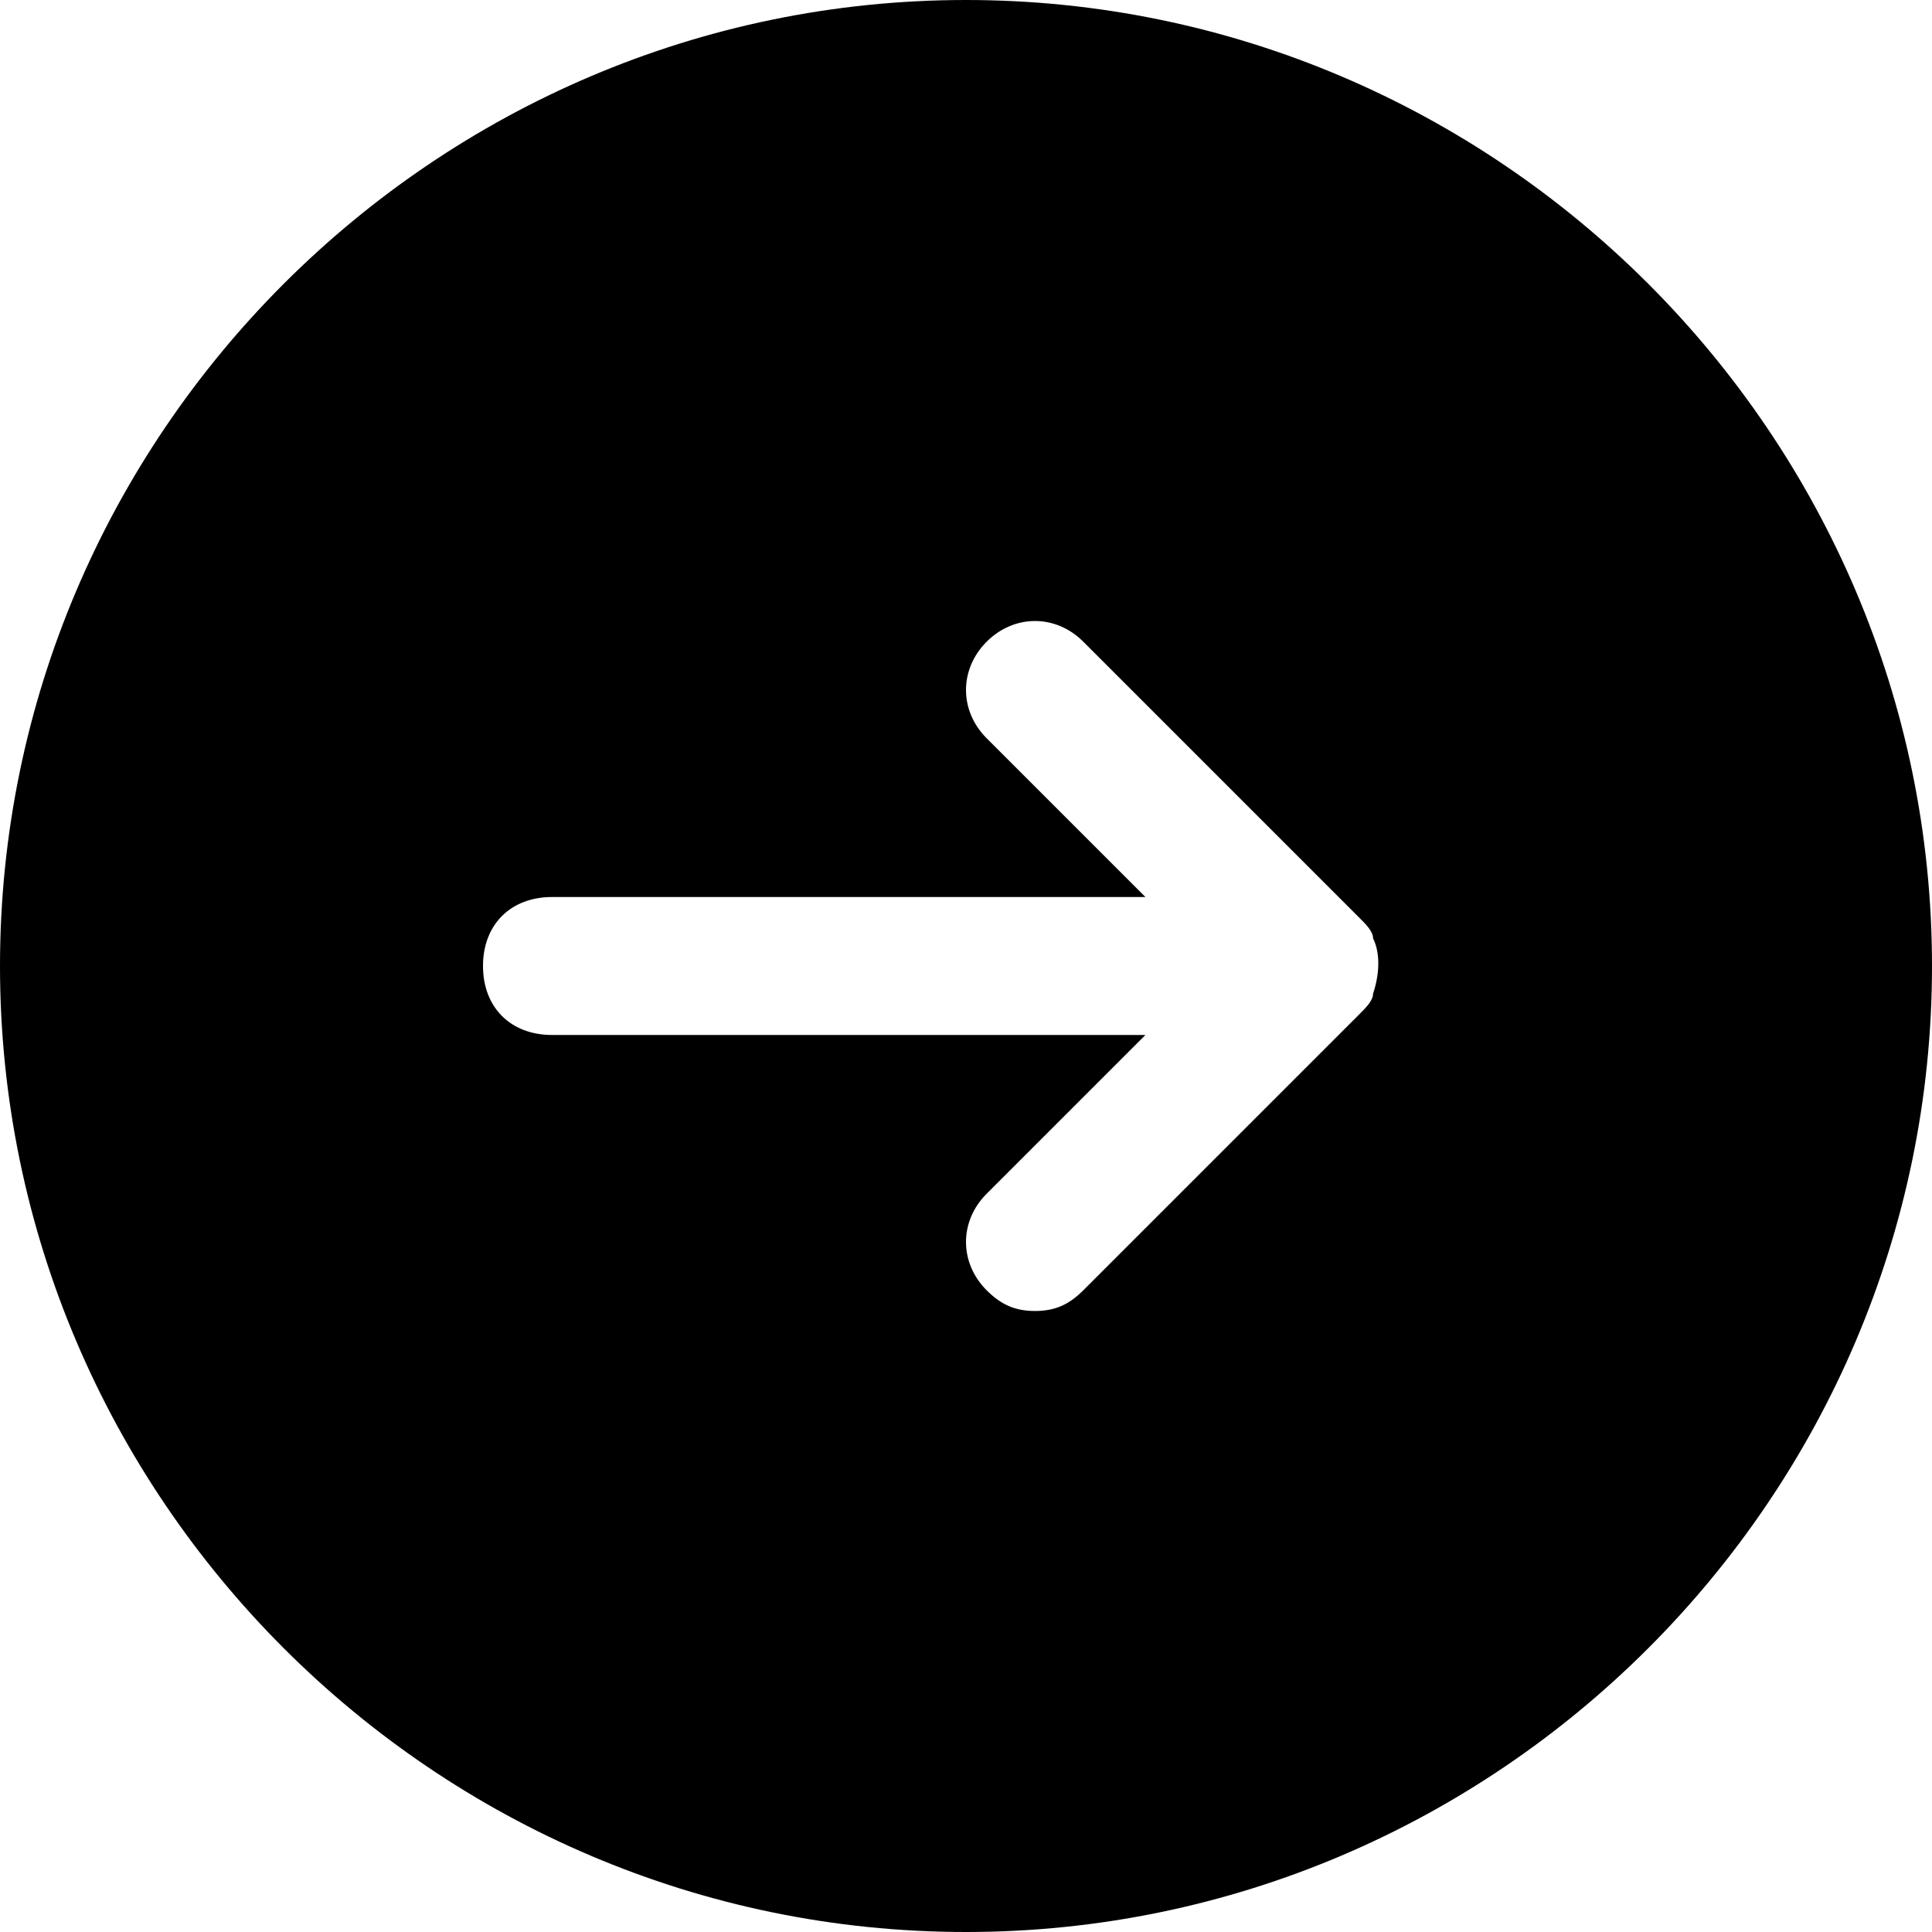 <svg width="30" height="30" viewBox="0 0 30 30" fill="none" xmlns="http://www.w3.org/2000/svg">
<path d="M15 0C6.75 0 0 6.75 0 15C0 23.25 6.75 30 15 30C23.25 30 30 23.25 30 15C30 6.75 23.25 0 15 0ZM21.107 15.75L16.821 20.036C16.607 20.25 16.393 20.357 16.071 20.357C15.75 20.357 15.536 20.25 15.321 20.036C14.893 19.607 14.893 18.964 15.321 18.536L17.786 16.071H8.571C7.929 16.071 7.5 15.643 7.5 15C7.5 14.357 7.929 13.929 8.571 13.929H17.786L15.321 11.464C14.893 11.036 14.893 10.393 15.321 9.964C15.75 9.536 16.393 9.536 16.821 9.964L21.107 14.25C21.214 14.357 21.321 14.464 21.321 14.571C21.429 14.786 21.429 15.107 21.321 15.429C21.321 15.536 21.214 15.643 21.107 15.75Z" fill="black"/>
</svg>
